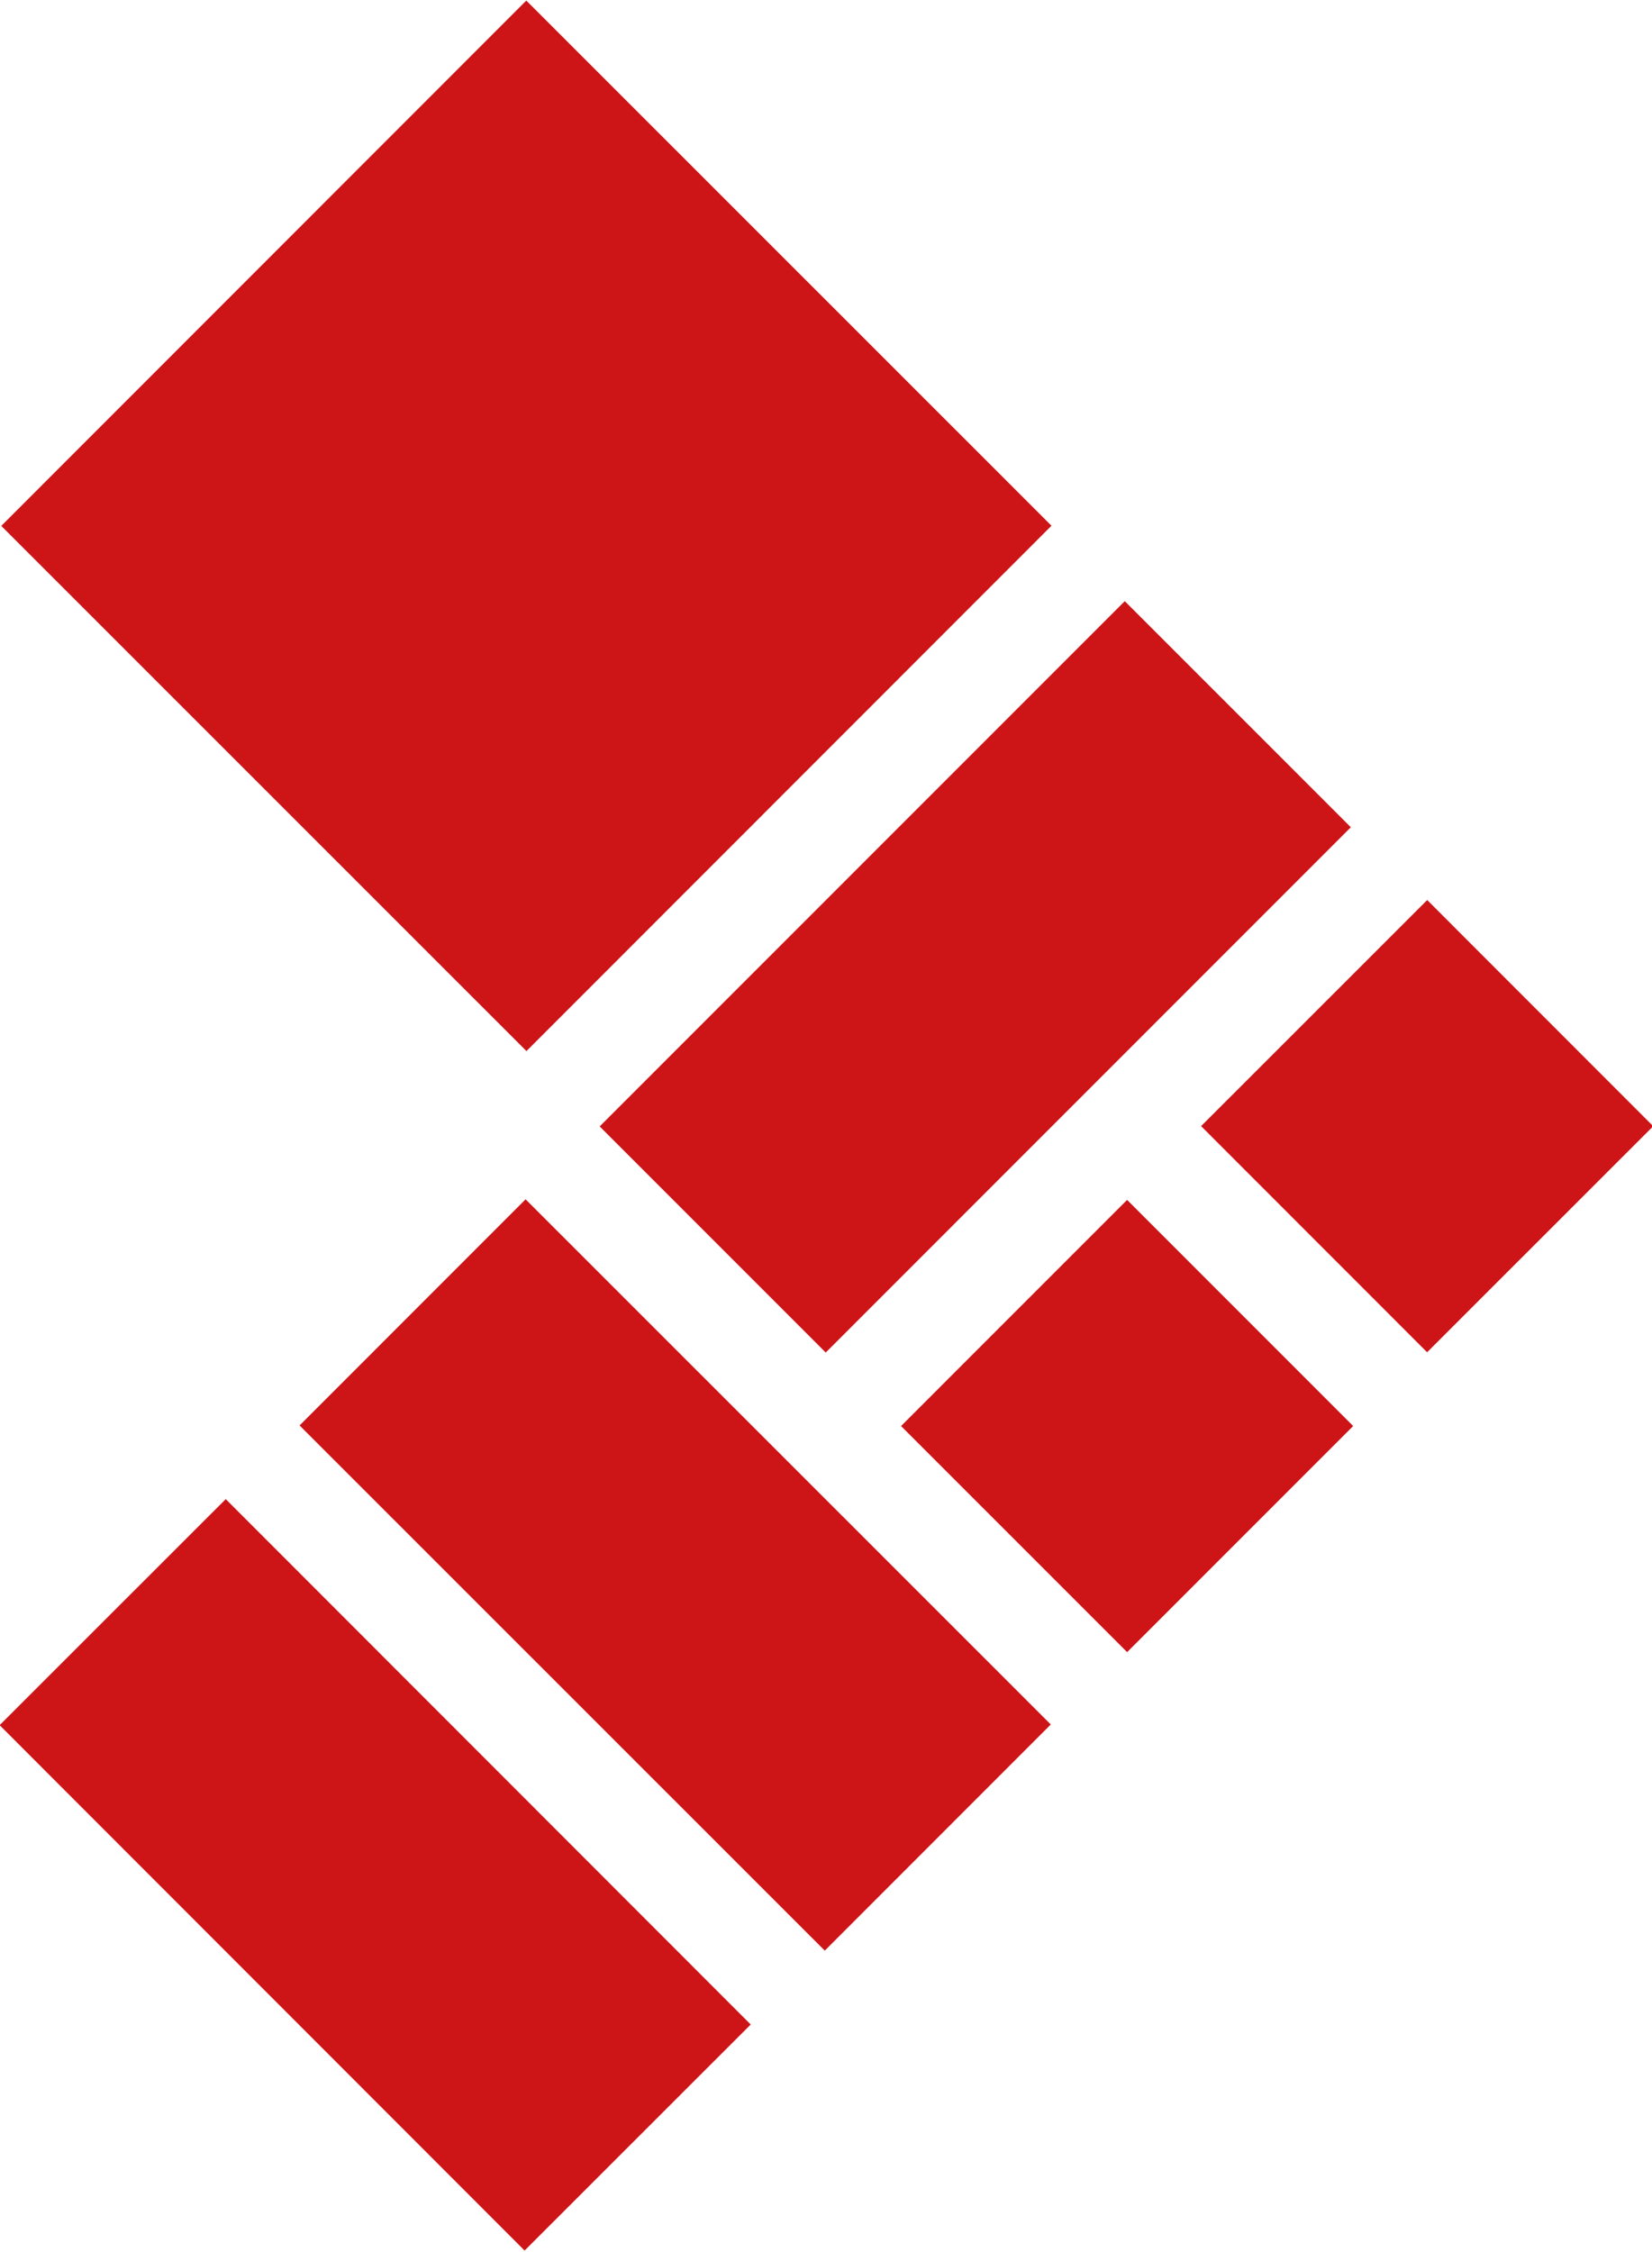 <svg id="Layer_1" xmlns="http://www.w3.org/2000/svg" viewBox="0 0 83.2 113.4"><style>.st0{fill:#cd1417}</style><path transform="rotate(-45.009 26.474 26.475)" class="st0" d="M7.8 7.8h37.4v37.4H7.8z"/><path transform="rotate(-44.988 71.803 56.694)" class="st0" d="M63.8 48.7h16.1v16.1H63.8z"/><path transform="rotate(-45.001 49.148 49.146)" class="st0" d="M30.4 41.1h37.4v16.1H30.4z"/><path transform="rotate(-45.001 56.695 71.806)" class="st0" d="M48.7 63.8h16.1v16.1H48.7z"/><path transform="rotate(-45.009 34.024 79.354)" class="st0" d="M26 60.6h16.1V98H26z"/><path transform="rotate(-44.984 18.917 94.464)" class="st0" d="M10.9 75.7H27v37.4H10.9z"/></svg>